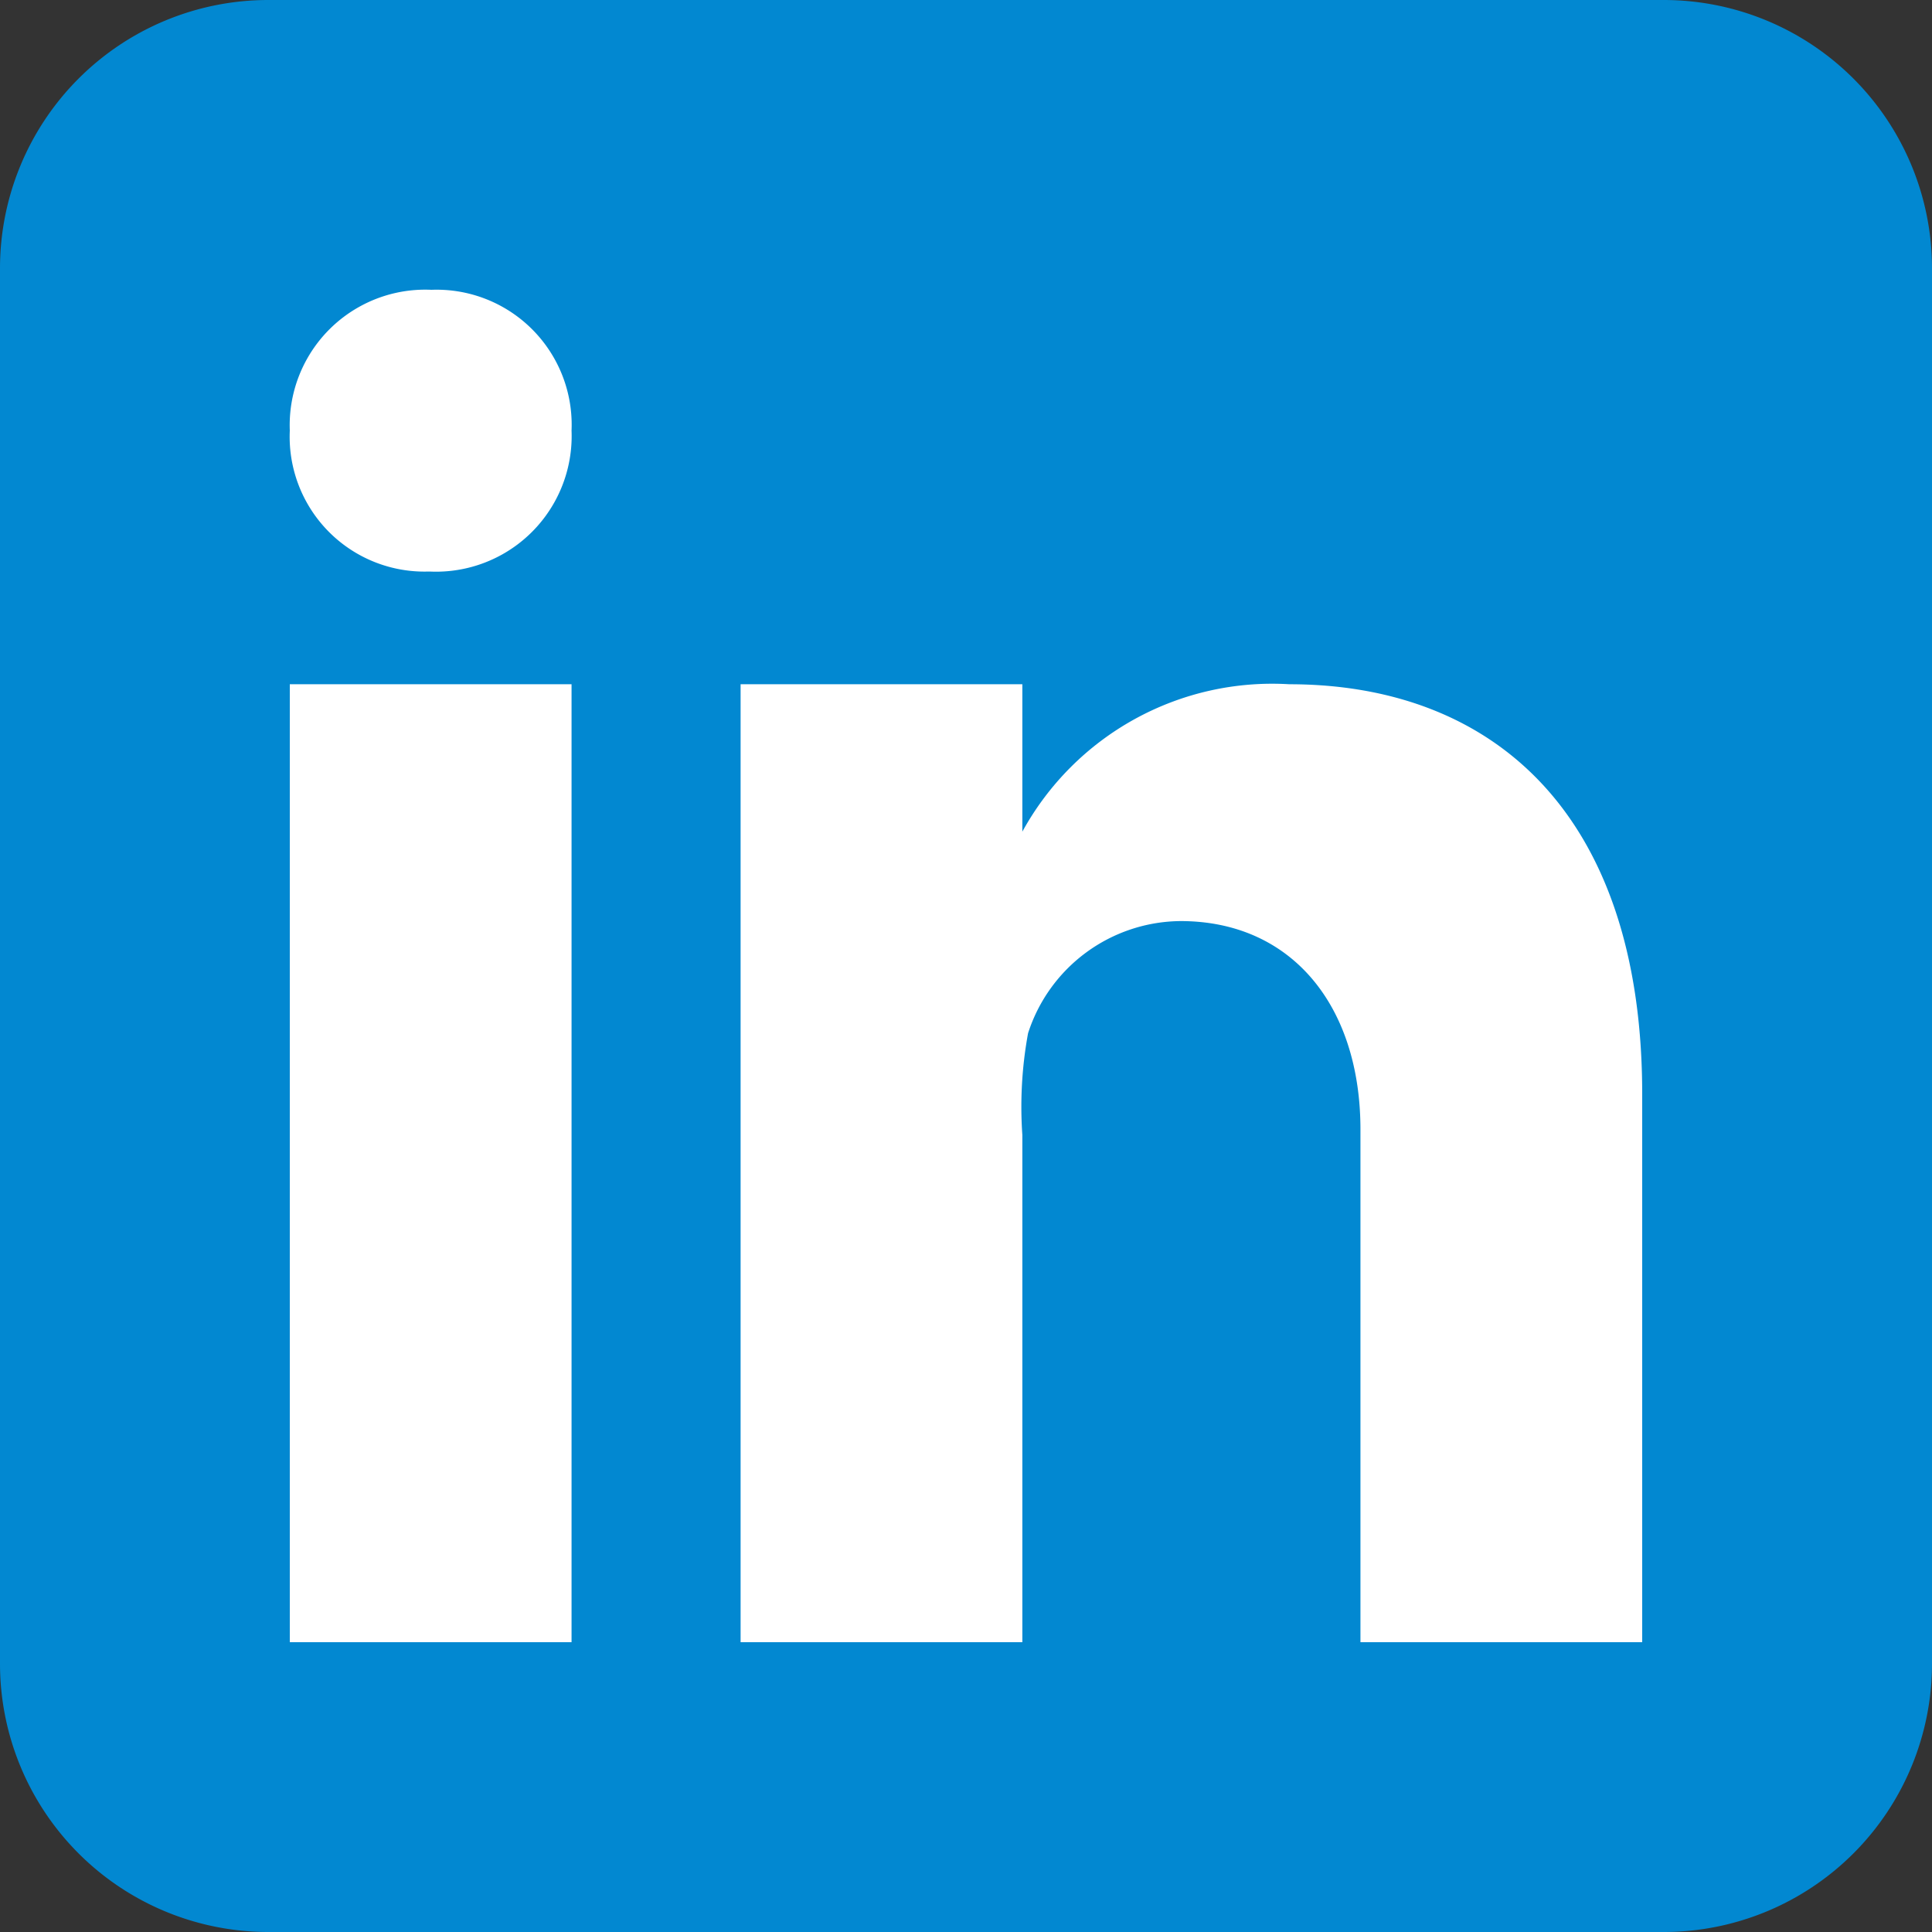 <svg xmlns="http://www.w3.org/2000/svg" width="24" height="24" viewBox="0 0 24 24">
  <rect x="0" y="0" width="24" height="24" fill="#333333" stroke="none"/>
  <g id="icons8-linkedin" transform="translate(-6 -6)">
    <path id="Path_26" data-name="Path 26" d="M30,26.667A3.333,3.333,0,0,1,26.667,30H9.333A3.333,3.333,0,0,1,6,26.667V9.333A3.333,3.333,0,0,1,9.333,6H26.667A3.333,3.333,0,0,1,30,9.333Z" transform="translate(0 0)" fill="#0288d1"/>
    <path id="Path_27" data-name="Path 27" d="M12,16.9h3.5V28.8H12Zm1.74-1.4h-.02A1.675,1.675,0,0,1,12,13.749,1.684,1.684,0,0,1,13.76,12a1.678,1.678,0,0,1,1.74,1.749A1.685,1.685,0,0,1,13.74,15.5ZM28.8,28.8H25.3V22.431c0-1.539-.857-2.589-2.234-2.589a2.007,2.007,0,0,0-1.895,1.393A5.049,5.049,0,0,0,21.1,22.5v6.3H17.6V16.9h3.5v1.831A3.54,3.54,0,0,1,24.417,16.9c2.5,0,4.383,1.575,4.383,5.092V28.8Z" transform="translate(-2.4 -2.4)" fill="#fff"/>
  </g>
</svg>
